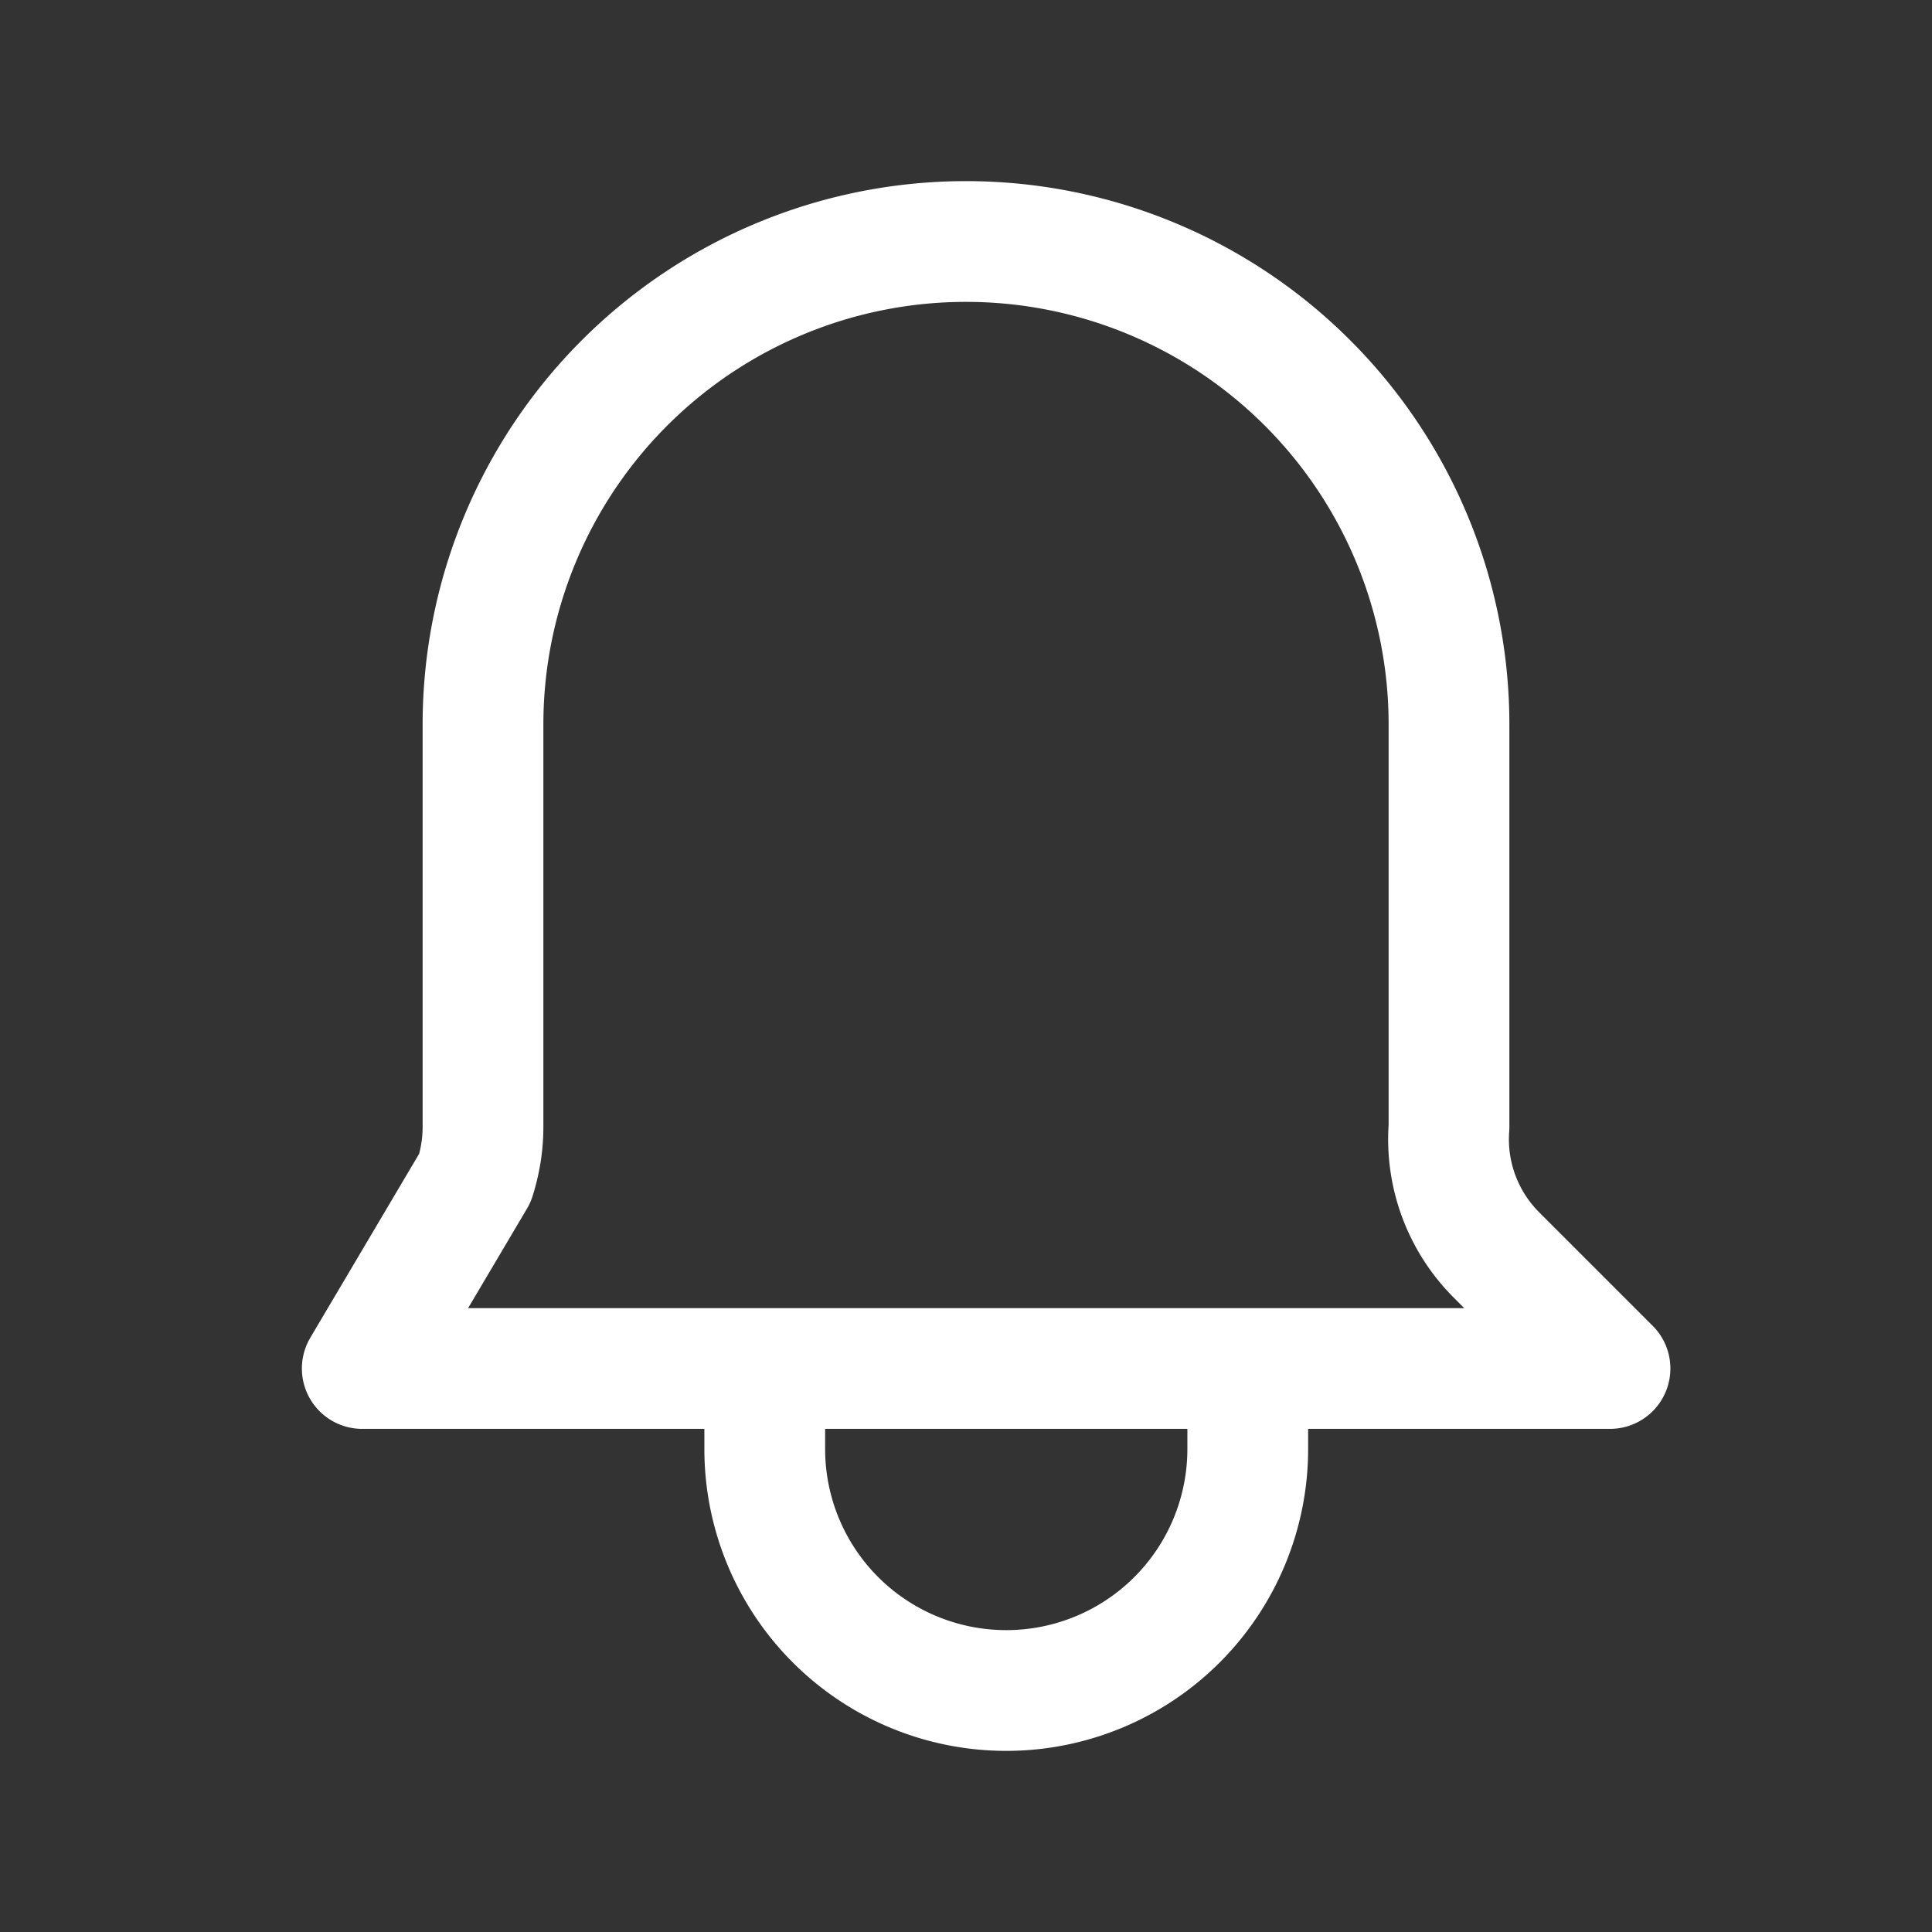       <svg
        xmlns="http://www.w3.org/2000/svg"
        fill="none"
        viewBox="0 0 24 24"
        stroke-width="1.5"
        stroke="white"
      >
        <rect x="0" y="0" width="24" height="24" fill="#333333" stroke="none"/>
        <path
          stroke-linecap="round"
          stroke-linejoin="round"
          d="M15 17h5l-1.405-1.405A2.032 2.032 0 0118 14V9a6 6 0 10-12 0v5c0 .217-.035.428-.099.632L4.5 17h5m0 0v1a3 3 0 006 0v-1m-6 0h6"
        />
      </svg>